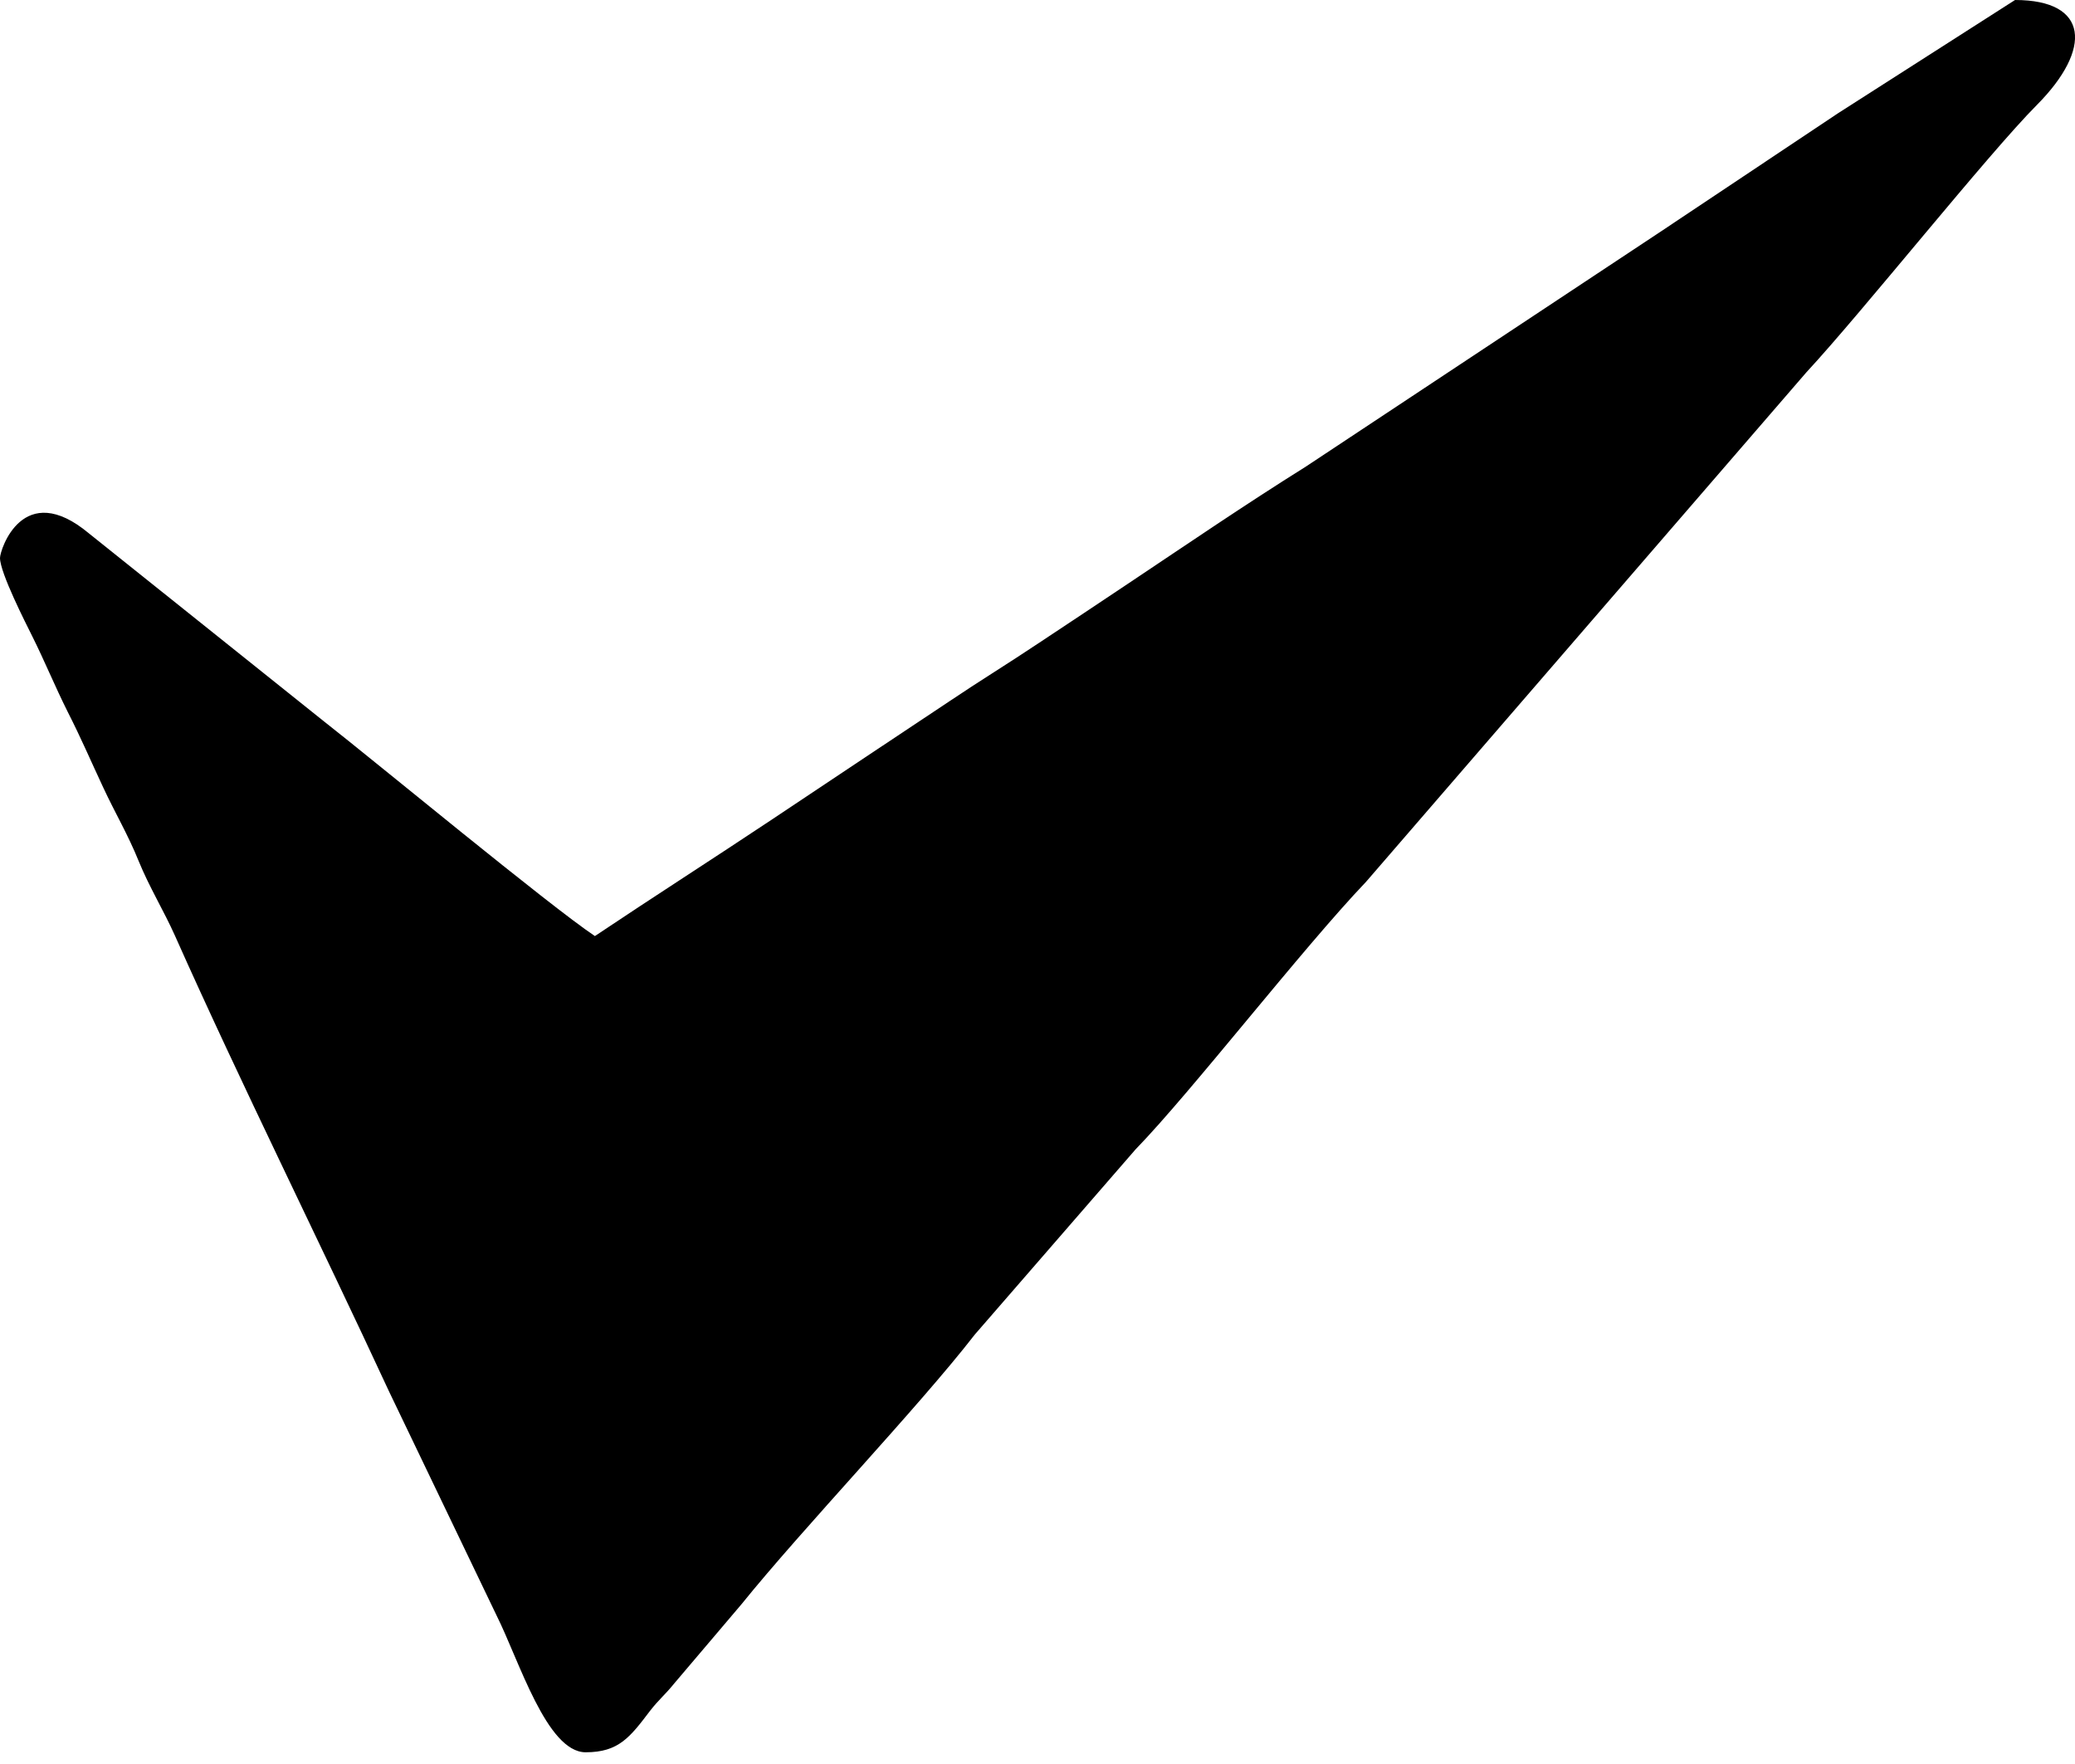 <svg width="20" height="17" viewBox="0 0 20 17" fill="none" xmlns="http://www.w3.org/2000/svg">
<path fill-rule="evenodd" clip-rule="evenodd" d="M5.734 9.021C5.3 8.732 3.607 7.331 3.13 6.958L0.858 5.141C0.222 4.61 0 5.298 0 5.377C0 5.52 0.249 6.007 0.311 6.132C0.43 6.37 0.526 6.607 0.652 6.859C0.785 7.121 0.865 7.311 0.993 7.585C1.114 7.845 1.23 8.035 1.339 8.304C1.438 8.547 1.581 8.781 1.688 9.021C2.315 10.429 3.084 11.973 3.748 13.406L4.786 15.568C5.003 16.001 5.27 16.887 5.645 16.887C5.964 16.887 6.073 16.741 6.266 16.487C6.35 16.379 6.411 16.332 6.495 16.228L7.148 15.459C7.736 14.73 8.85 13.565 9.396 12.861L10.945 11.077C11.477 10.53 12.554 9.14 13.166 8.499L17.411 3.588C17.95 3.007 19.163 1.483 19.633 1.011C20.168 0.472 20.136 0 19.422 0L17.715 1.092C17.13 1.483 16.589 1.843 16.008 2.231L12.586 4.497C11.99 4.87 11.457 5.235 10.871 5.626C10.568 5.828 10.32 5.994 10.017 6.194C9.718 6.394 9.441 6.563 9.156 6.755C8.584 7.135 8.032 7.503 7.449 7.892C6.866 8.28 6.303 8.64 5.734 9.021Z" fill="black"/>
</svg>
